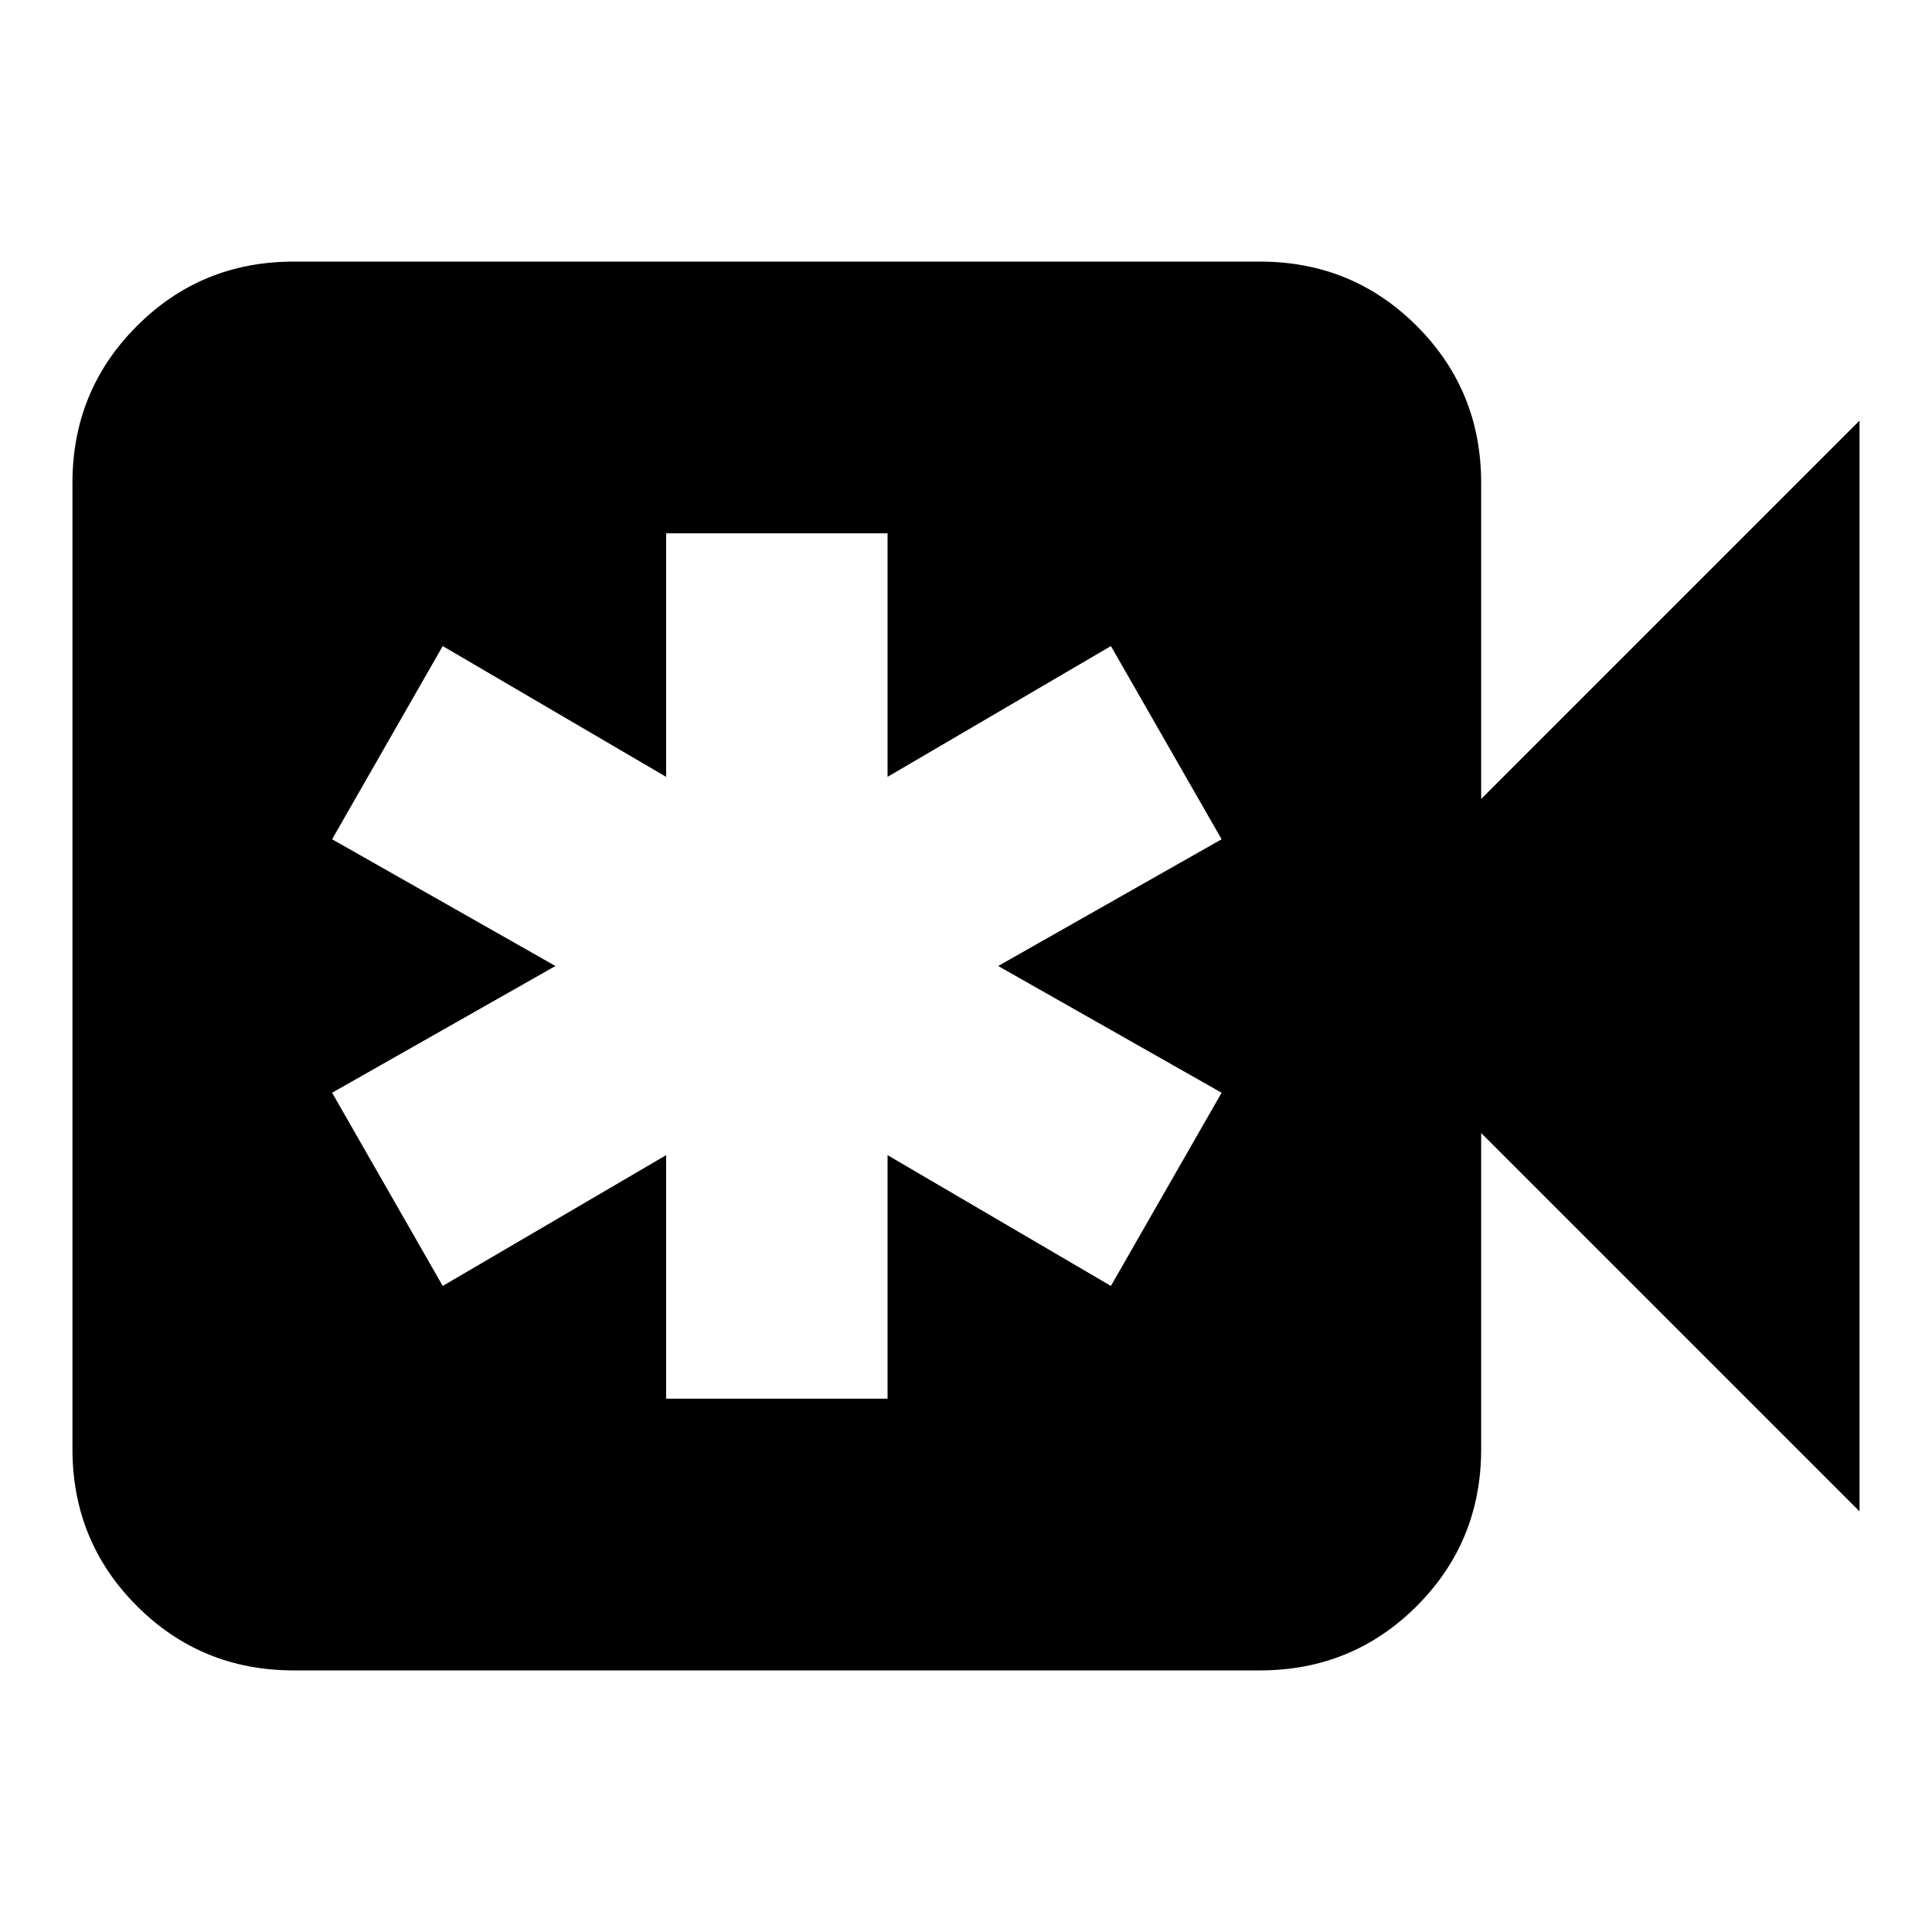 <svg xmlns="http://www.w3.org/2000/svg" height="20" width="20"><path d="M3.042 17.292q-.959 0-1.625-.667Q.75 15.958.75 15V5q0-.958.667-1.625.666-.667 1.625-.667h10q.958 0 1.625.667.666.667.666 1.625v3.271l3.917-3.917v11.292l-3.917-3.917V15q0 .958-.666 1.625-.667.667-1.625.667Zm3.854-2.813h2.292v-2.521l2.312 1.354 1.146-2L10.333 10l2.313-1.312-1.146-2-2.312 1.354V5.521H6.896v2.521L4.583 6.688l-1.145 2L5.75 10l-2.312 1.312 1.145 2 2.313-1.354Z"/></svg>